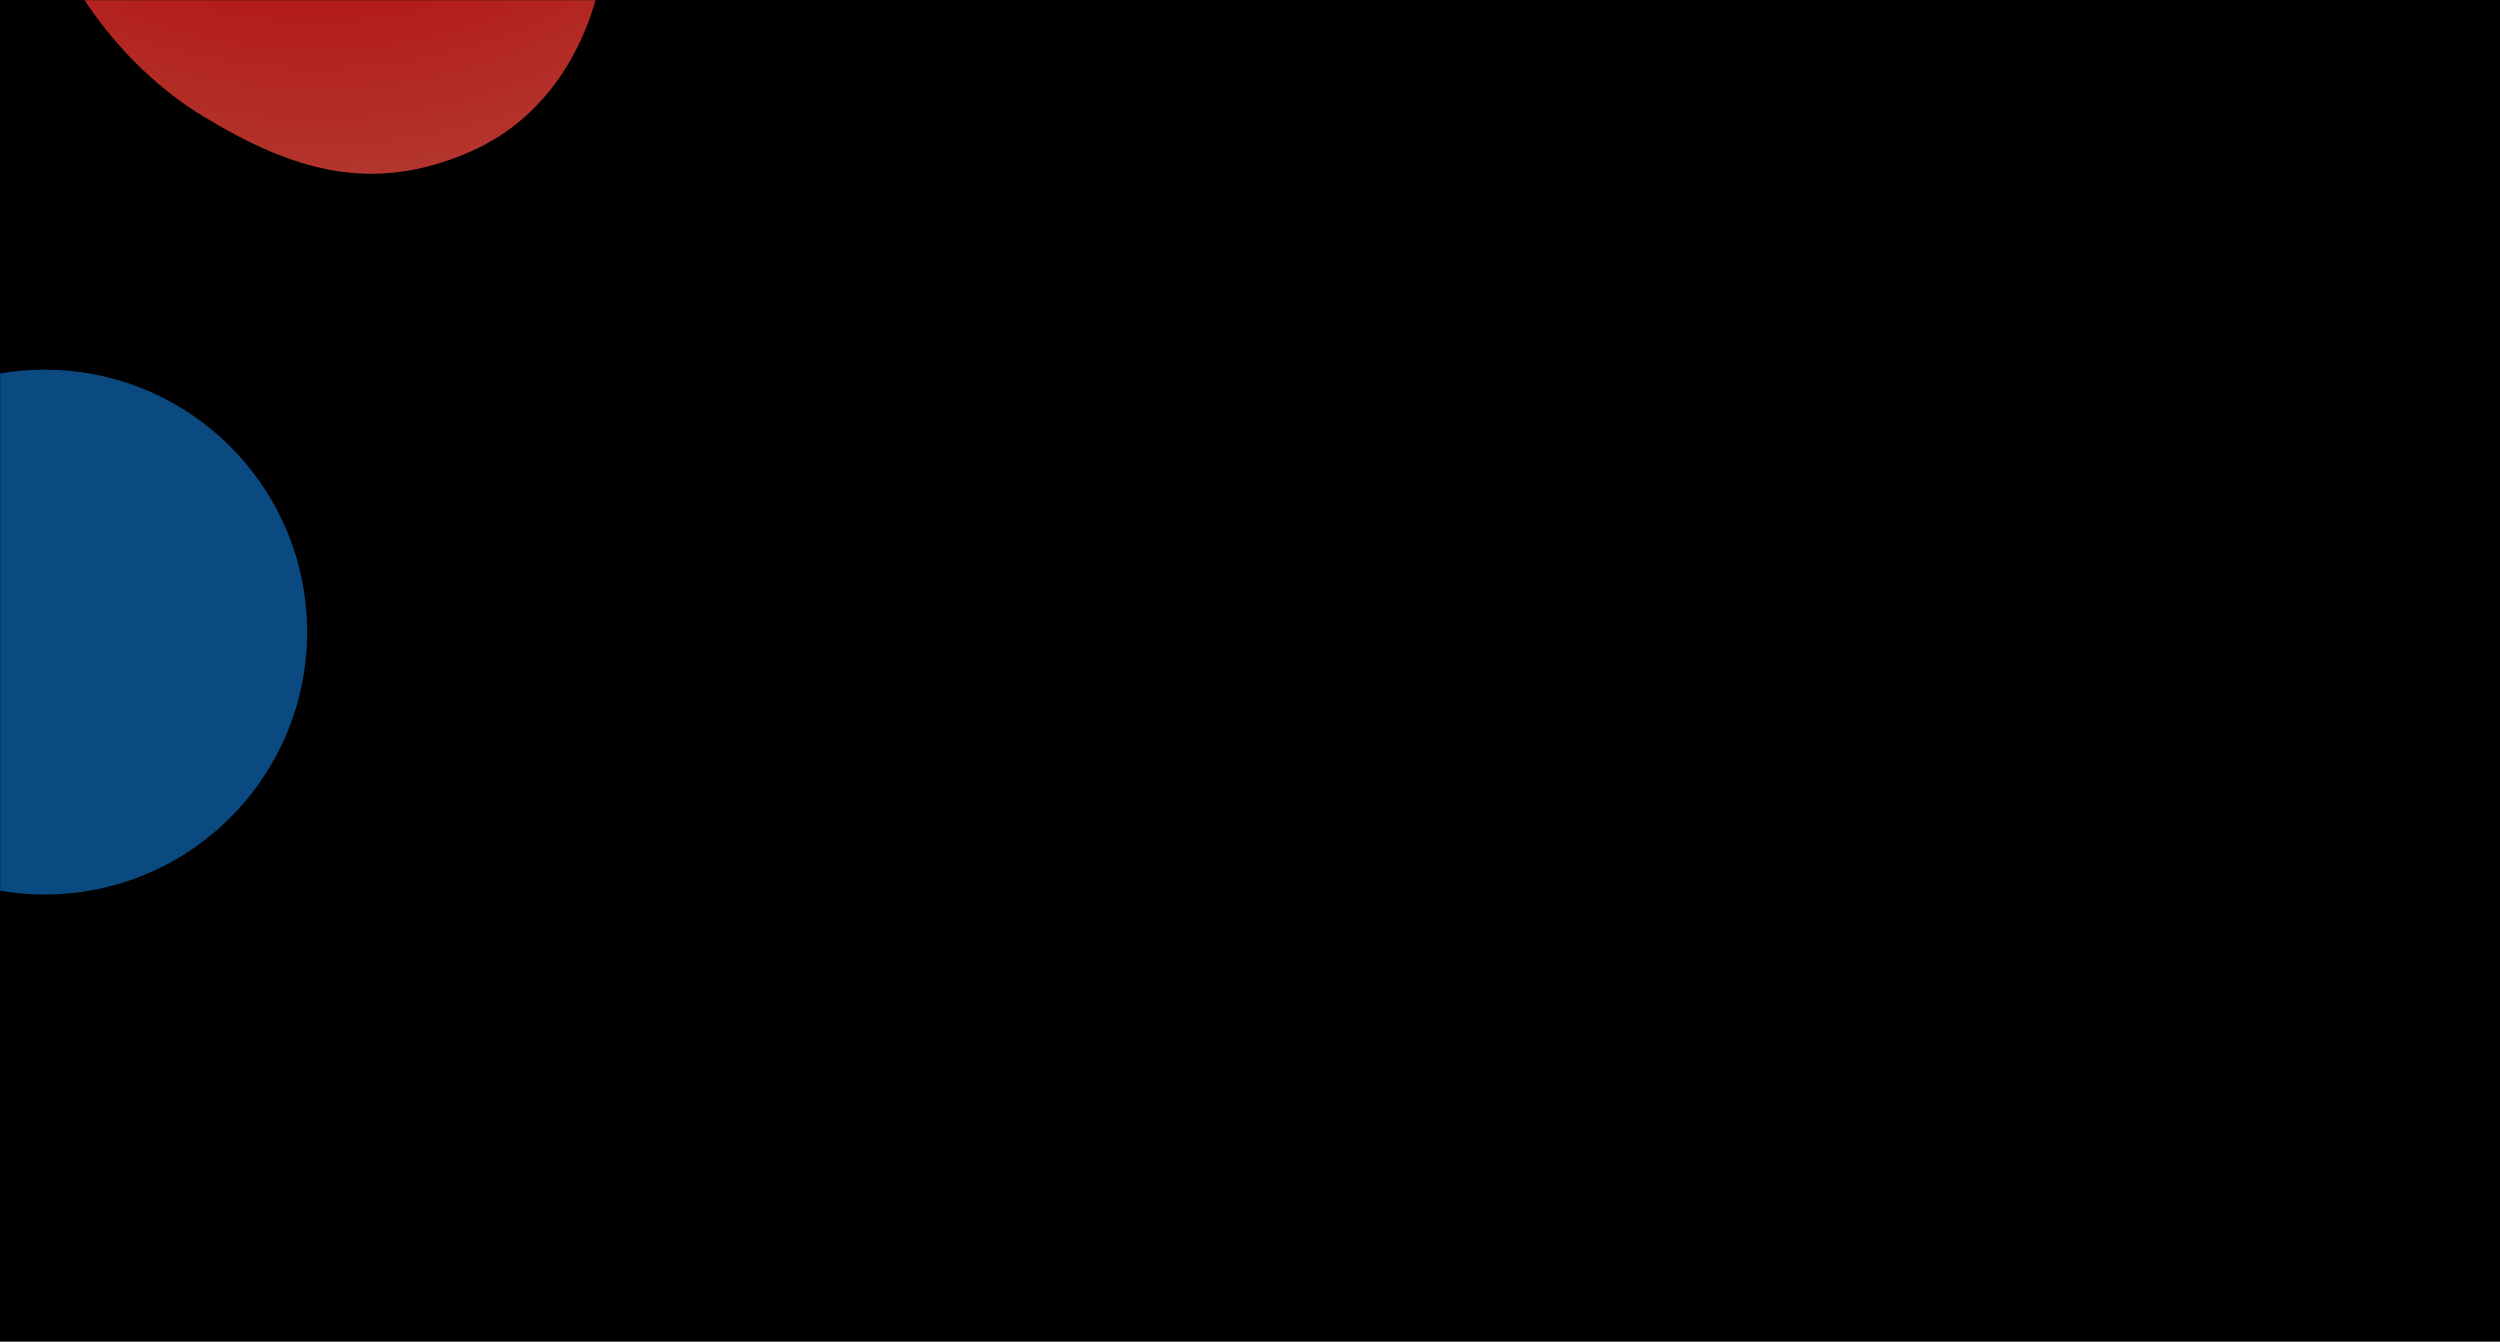 <svg fill="none" height="900" viewBox="0 0 1677 900" width="1677" xmlns="http://www.w3.org/2000/svg" xmlns:xlink="http://www.w3.org/1999/xlink"><filter id="a" color-interpolation-filters="sRGB" filterUnits="userSpaceOnUse" height="1671.05" width="1660.83" x="-621" y="-935"><feFlood flood-opacity="0" result="BackgroundImageFix"/><feBlend in="SourceGraphic" in2="BackgroundImageFix" mode="normal" result="shape"/><feGaussianBlur result="effect1_foregroundBlur" stdDeviation="300"/></filter><filter id="b" color-interpolation-filters="sRGB" filterUnits="userSpaceOnUse" height="1152" width="1152" x="-546" y="-152"><feFlood flood-opacity="0" result="BackgroundImageFix"/><feBlend in="SourceGraphic" in2="BackgroundImageFix" mode="normal" result="shape"/><feGaussianBlur result="effect1_foregroundBlur" stdDeviation="200"/></filter><radialGradient id="c" cx="0" cy="0" gradientTransform="matrix(-2.738 473.034 -460.323 -2.664 210.965 -335.993)" gradientUnits="userSpaceOnUse" r="1"><stop offset=".336" stop-color="#fa7b7b"/><stop offset=".446" stop-color="#f00"/><stop offset="1" stop-color="#ff5247"/></radialGradient><mask id="d" height="900" maskUnits="userSpaceOnUse" width="1677" x="0" y="0"><path d="m0 0h1677v900h-1677z" fill="#000"/></mask><path d="m0 0h1677v900h-1677z" fill="#000"/><g mask="url(#d)"><g filter="url(#a)" opacity=".7"><path d="m136.267 78.001c-113.014-68.588-173.41-245.591-77.728-340.791 86.137-85.704 227.209-56.052 299.946 40.436 75.237 99.803 69.804 275.398-43.734 324.416-65.318 28.2-117.943 12.681-178.484-24.061z" fill="url(#c)"/></g><g filter="url(#b)" opacity=".7"><circle cx="30" cy="424" fill="#1384e3" fill-opacity=".8" r="176"/></g></g></svg>